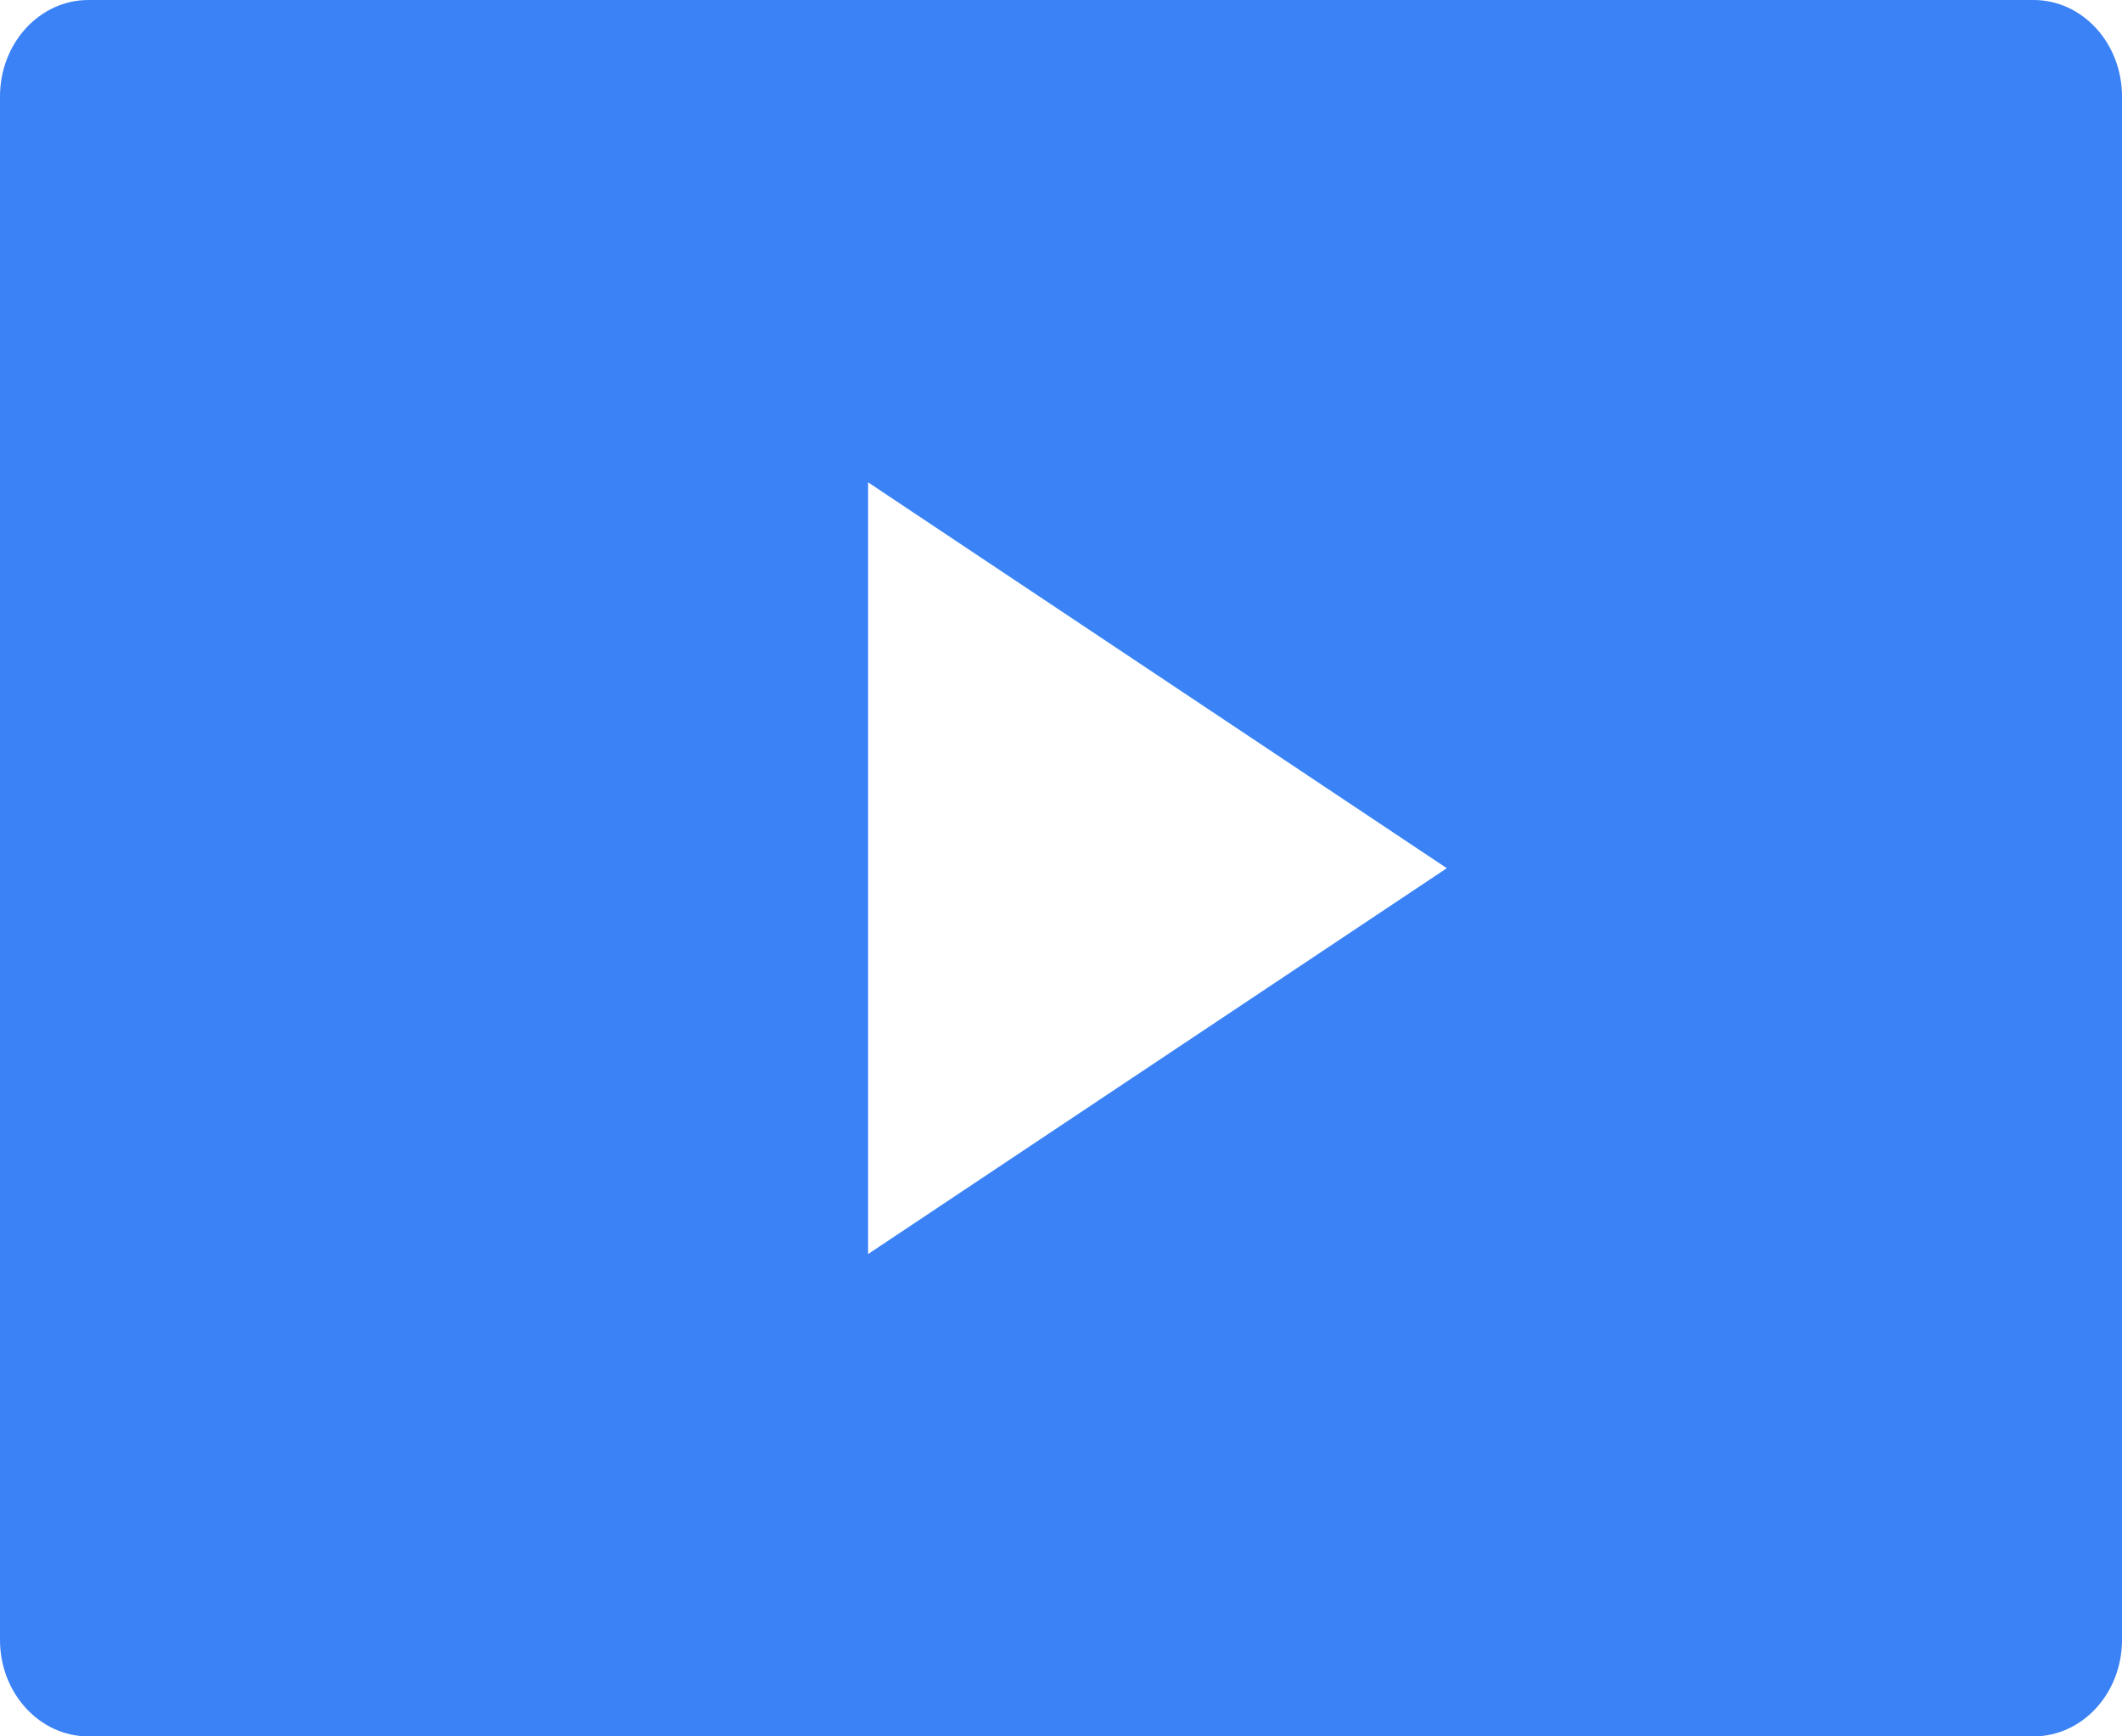 <svg class="c9coo c3fbz cfw9z ciq6j ctkua" width="22" height="18" xmlns="http://www.w3.org/2000/svg">
                                            <path d="M21.083 0H.917C.41 0 0 .448 0 1v16c0 .552.41 1 .917 1h20.166c.507 0 .917-.448.917-1V1c0-.552-.41-1-.917-1ZM9 13V5l6 4-6 4Z" fill-rule="nonzero" fill="#3A82F6"></path>
                                        </svg>